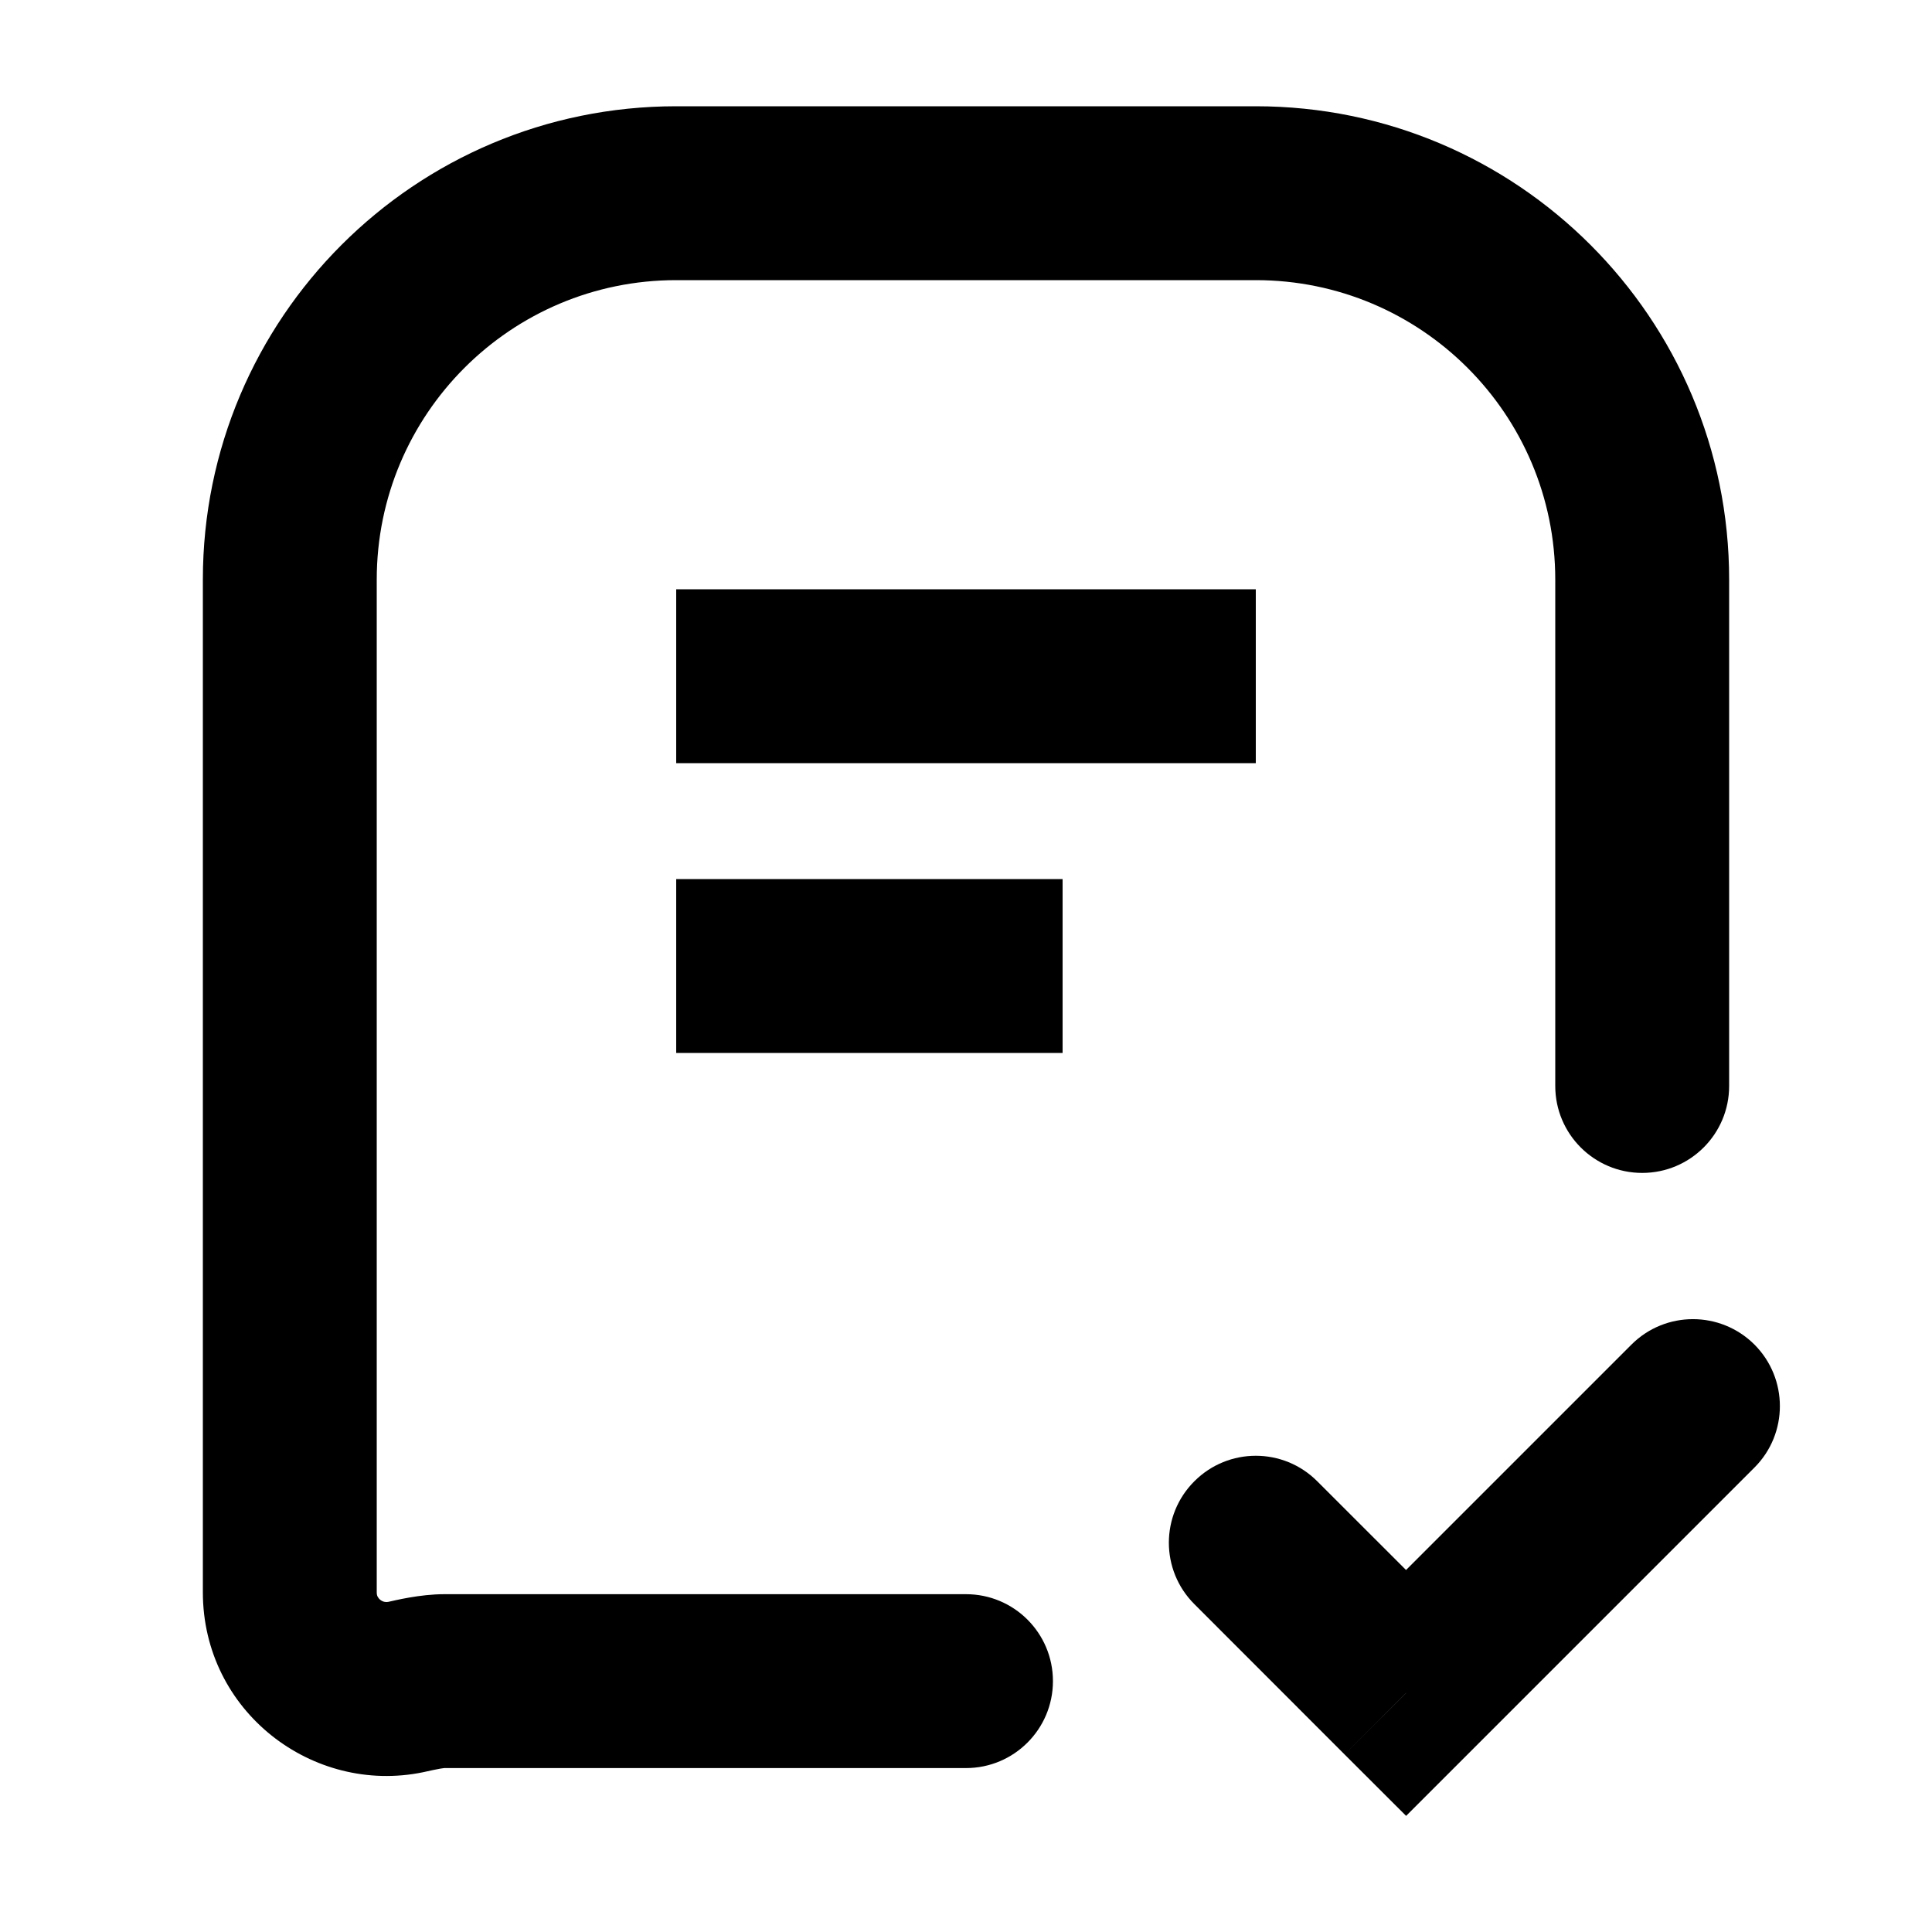 <svg width="20" height="20" viewBox="0 0 20 20" xmlns="http://www.w3.org/2000/svg">
  <mask id="mask0_68_3231" style="mask-type:alpha" maskUnits="userSpaceOnUse" x="0" y="0" width="20" height="20">
    <rect width="20" height="20" />
  </mask>
  <g mask="url(#mask0_68_3231)">
    <path
      d="M10 18.303C10.497 18.303 10.9 17.9 10.9 17.403C10.9 16.905 10.497 16.503 10 16.503V18.303ZM4.198 17.464L4.017 16.583L4.017 16.583L4.198 17.464ZM16.1 11.242C16.1 11.739 16.503 12.142 17 12.142C17.497 12.142 17.9 11.739 17.9 11.242H16.1ZM7 2.9H13V1.1H7V2.9ZM3.9 16.483V6H2.1V16.483H3.9ZM10 16.503H4.599V18.303H10V16.503ZM2.1 16.483C2.1 17.717 3.236 18.582 4.38 18.346L4.017 16.583C3.993 16.587 3.964 16.583 3.936 16.561C3.923 16.55 3.915 16.539 3.909 16.528C3.904 16.518 3.9 16.505 3.9 16.483H2.1ZM13 2.9C14.712 2.9 16.1 4.288 16.1 6H17.9C17.9 3.294 15.706 1.1 13 1.1V2.9ZM7 1.1C4.294 1.1 2.1 3.294 2.1 6H3.9C3.9 4.288 5.288 2.9 7 2.9V1.1ZM7 7.9H13V6.1H7V7.9ZM7 10.9H11V9.1H7V10.9ZM16.1 6V11.242H17.9V6H16.1ZM4.599 16.503C4.345 16.503 4.086 16.568 4.017 16.583L4.38 18.346C4.416 18.338 4.46 18.329 4.485 18.323C4.515 18.317 4.538 18.312 4.557 18.309C4.596 18.302 4.605 18.303 4.599 18.303V16.503Z"
      fill="currentColor" />
    <path
      d="M13.636 15.334C13.285 14.982 12.715 14.982 12.364 15.334C12.012 15.685 12.012 16.255 12.364 16.606L13.636 15.334ZM14.556 17.526L13.919 18.162L14.556 18.798L15.192 18.162L14.556 17.526ZM18.162 15.192C18.513 14.841 18.513 14.271 18.162 13.919C17.81 13.568 17.24 13.568 16.889 13.919L18.162 15.192ZM12.364 16.606L13.919 18.162L15.192 16.889L13.636 15.334L12.364 16.606ZM15.192 18.162L18.162 15.192L16.889 13.919L13.919 16.889L15.192 18.162Z"
      fill="currentColor" />
  </g>
</svg>